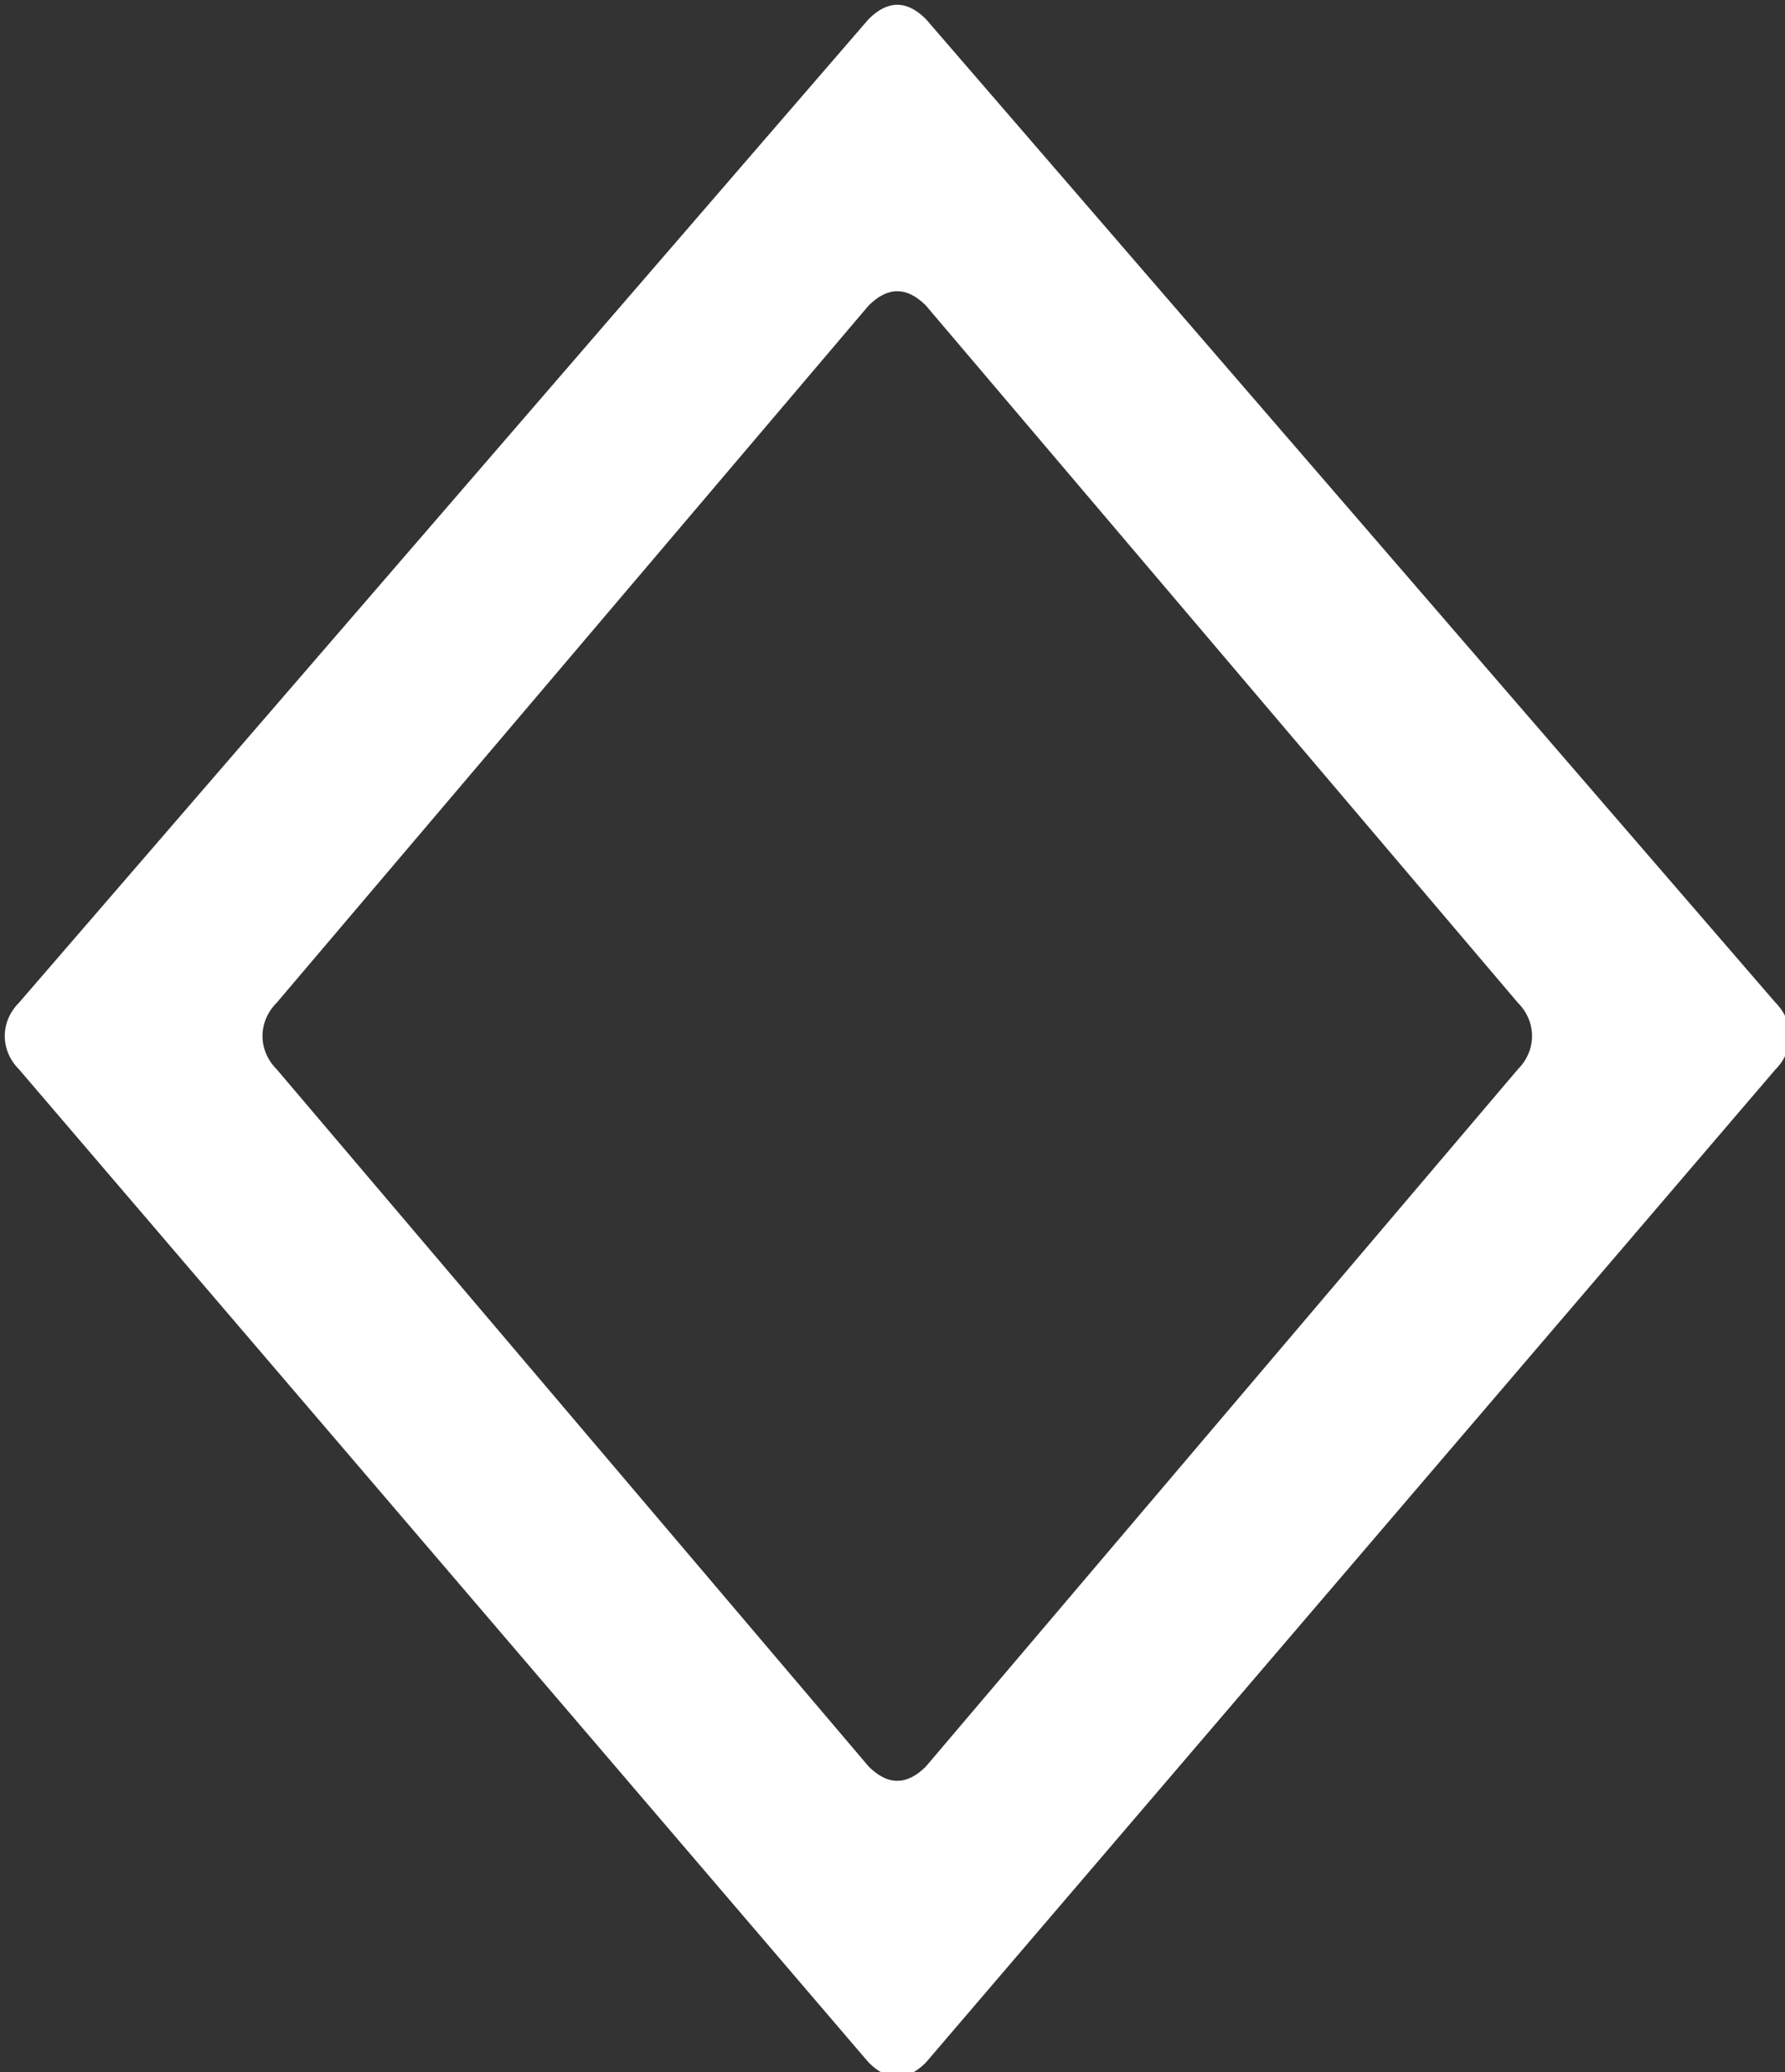 <?xml version="1.0" encoding="UTF-8"?><svg id="b" xmlns="http://www.w3.org/2000/svg" width="18.7" height="21.7" viewBox="0 0 18.7 21.7"><rect x="0" y="0" width="18.7" height="21.7" fill="#333333" stroke="none"/><g id="c"><path d="m18.6,10.5L9.7.2c-.2-.2-.4-.2-.6,0L.2,10.5c-.2.2-.2.5,0,.7l8.9,10.4c.2.2.4.2.6,0l8.9-10.4c.2-.2.2-.5,0-.7Zm-2.7.7l-6.2,7.3c-.2.2-.4.2-.6,0l-6.2-7.3c-.2-.2-.2-.5,0-.7l6.2-7.3c.2-.2.4-.2.6,0l6.2,7.3c.2.2.2.5,0,.7Z" style="fill:#fff; stroke-width:0px;"/></g></svg>